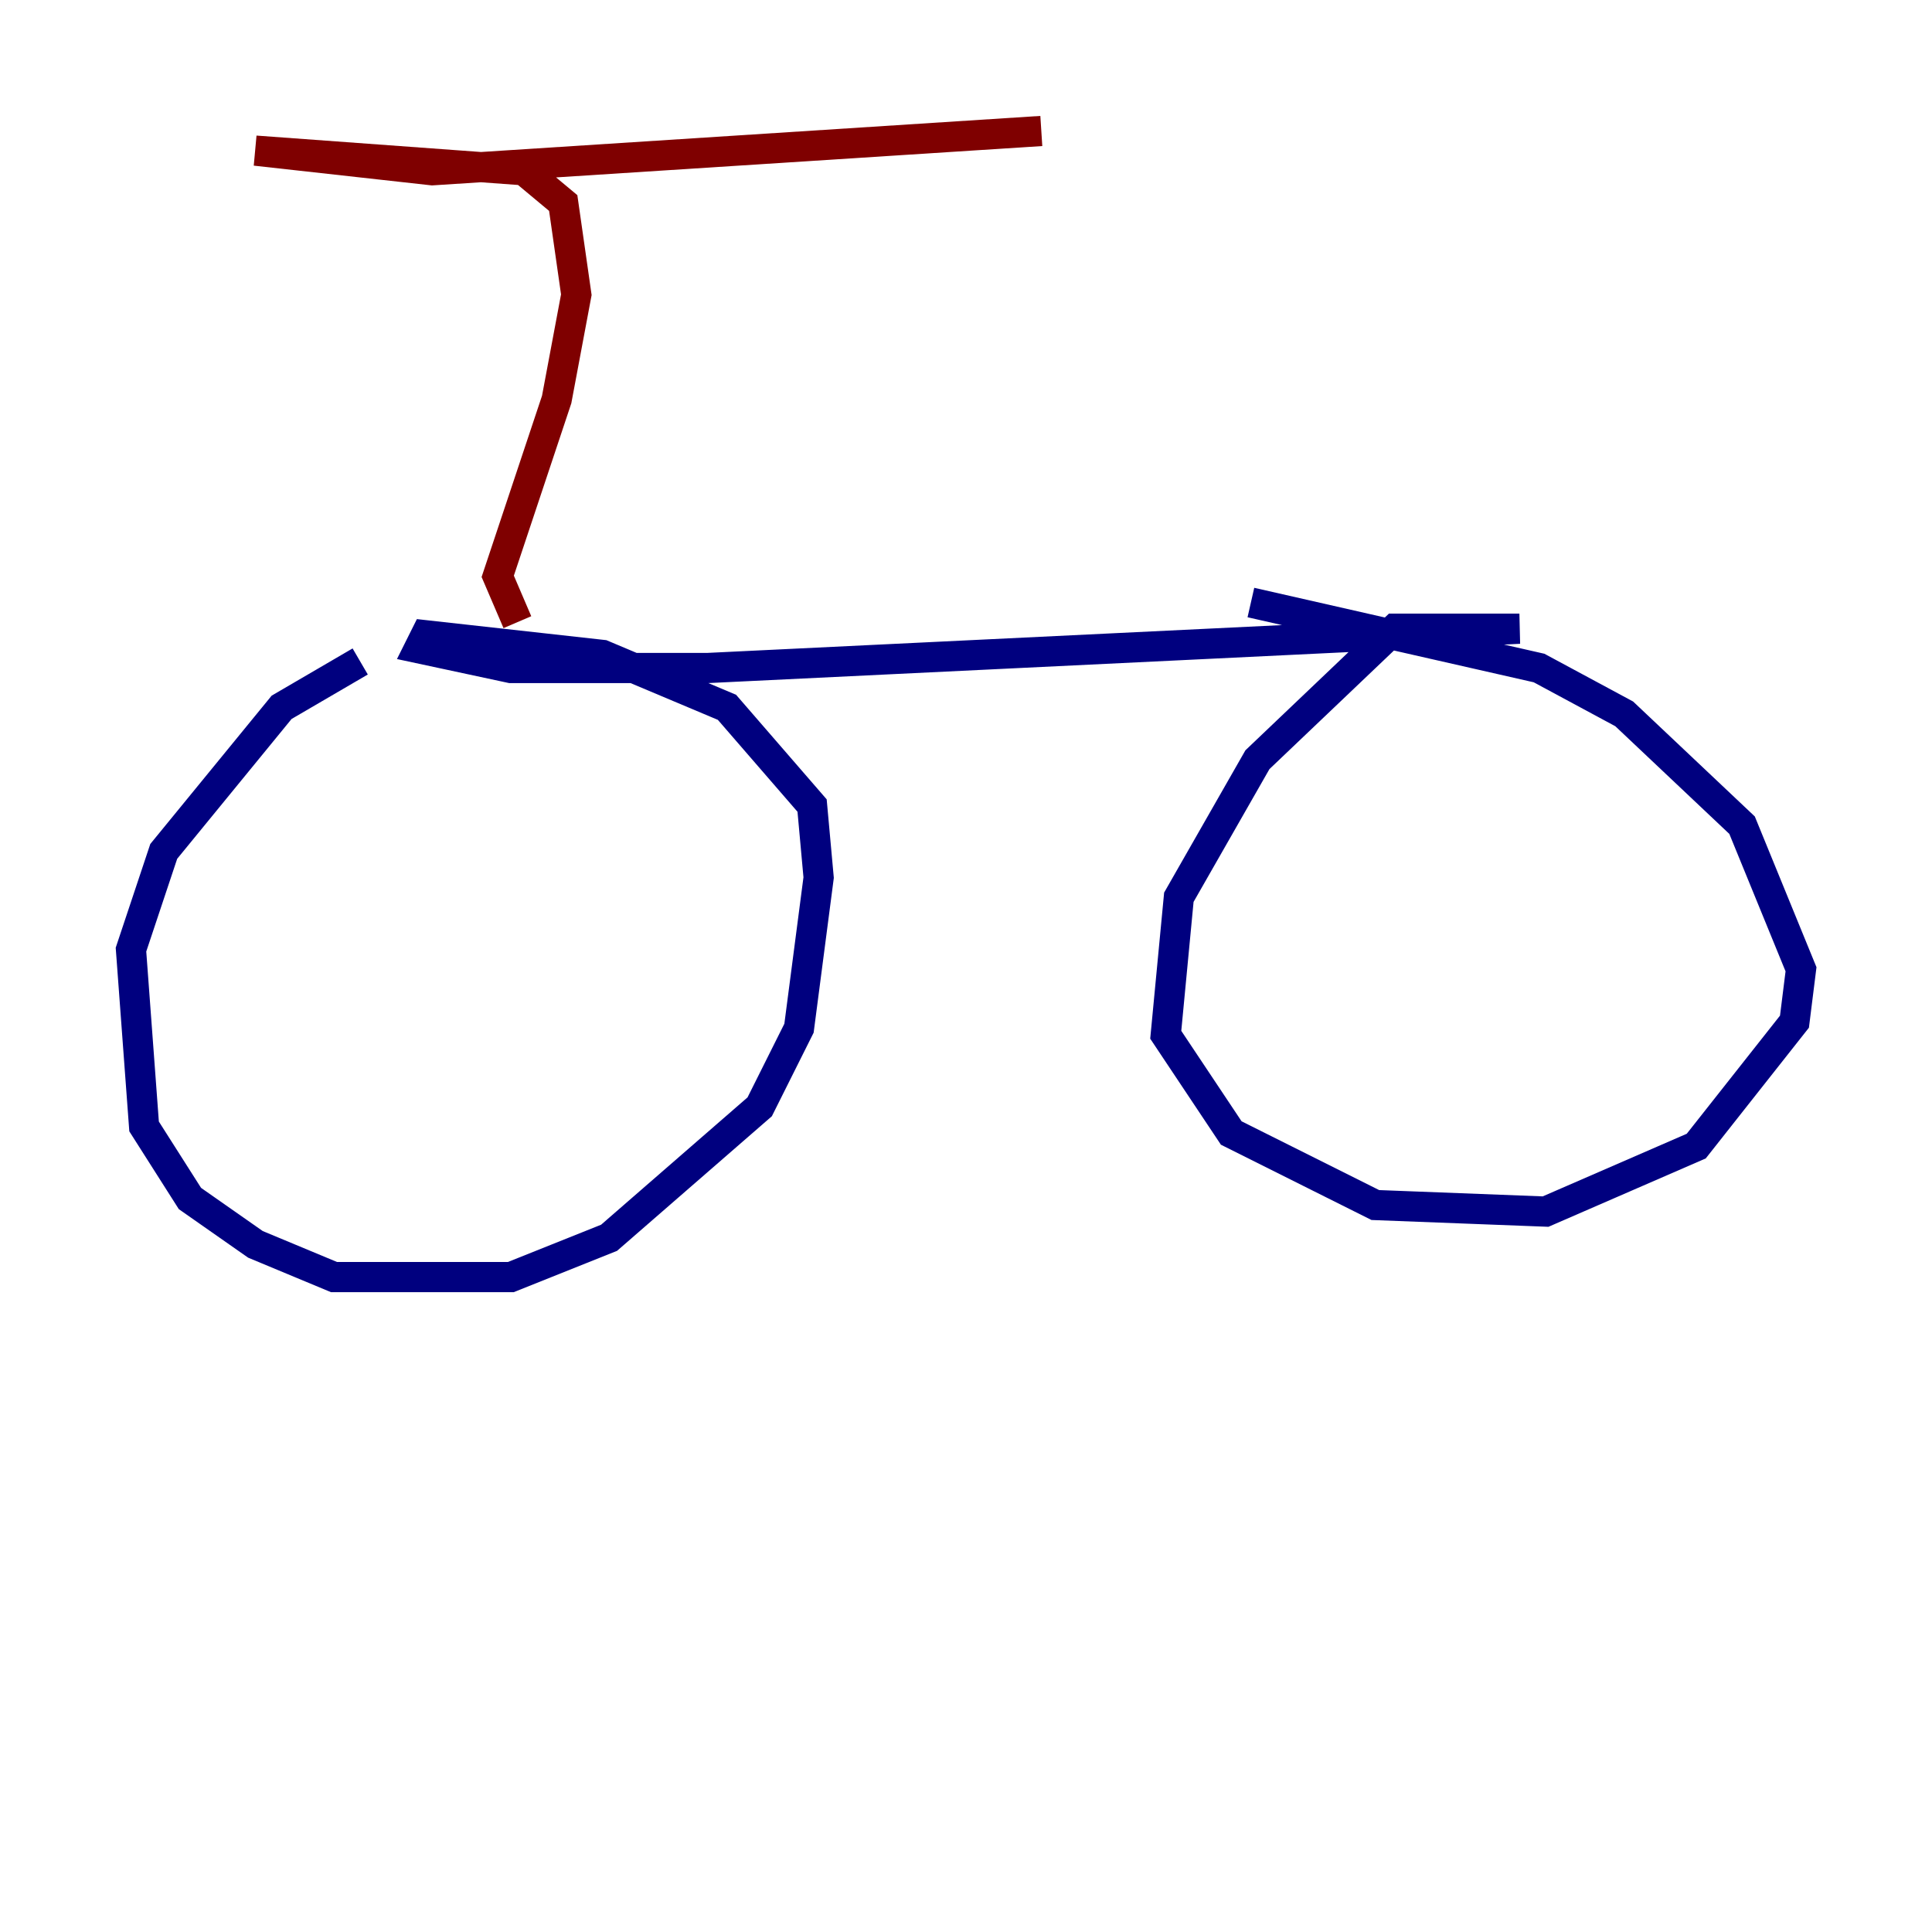 <?xml version="1.0" encoding="utf-8" ?>
<svg baseProfile="tiny" height="128" version="1.2" viewBox="0,0,128,128" width="128" xmlns="http://www.w3.org/2000/svg" xmlns:ev="http://www.w3.org/2001/xml-events" xmlns:xlink="http://www.w3.org/1999/xlink"><defs /><polyline fill="none" points="23.864,43.824 18.658,46.861 10.848,56.407 8.678,62.915 9.546,74.63 12.583,79.403 16.922,82.441 22.129,84.61 33.844,84.61 40.352,82.007 50.332,73.329 52.936,68.122 54.237,58.142 53.803,53.37 48.163,46.861 39.919,43.39 28.203,42.088 27.77,42.956 33.844,44.258 46.861,44.258 100.664,41.654 92.42,41.654 83.308,50.332 78.102,59.444 77.234,68.556 81.573,75.064 91.119,79.837 102.4,80.271 112.38,75.932 118.888,67.688 119.322,64.217 115.417,54.671 107.607,47.295 101.966,44.258 82.875,39.919" stroke="#00007f" stroke-width="2" /><polyline fill="none" points="34.278,41.22 32.976,38.183 36.881,26.468 38.183,19.525 37.315,13.451 34.712,11.281 16.922,9.98 28.637,11.281 68.99,8.678" stroke="#7f0000" stroke-width="2" /></svg>